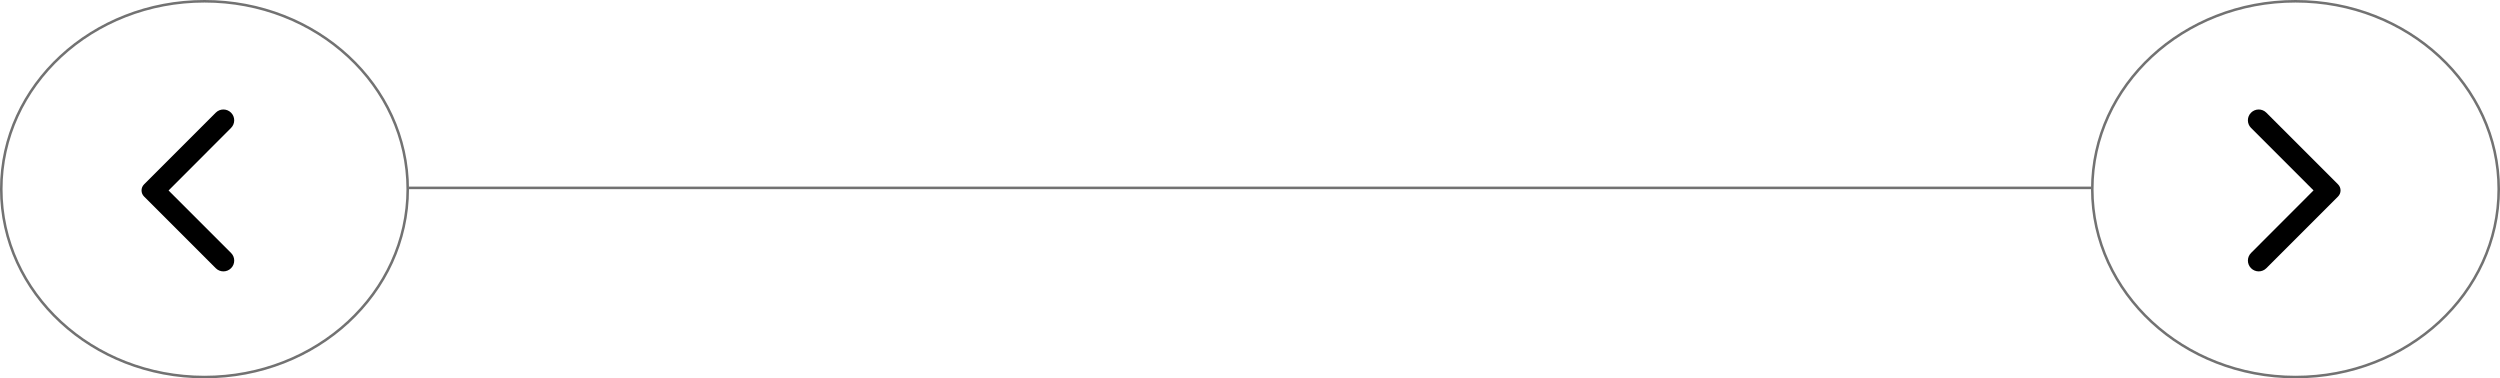 <svg width="978" height="148" viewBox="0 0 978 148" fill="none" xmlns="http://www.w3.org/2000/svg">
<path d="M159.5 74C159.5 114.557 123.944 147.5 80 147.5C36.056 147.5 0.5 114.557 0.5 74C0.5 33.443 36.056 0.5 80 0.5C123.944 0.5 159.5 33.443 159.5 74Z" stroke="#727272"/>
<path d="M977.5 74C977.5 114.557 941.944 147.5 898 147.5C854.056 147.5 818.5 114.557 818.5 74C818.5 33.443 854.056 0.5 898 0.5C941.944 0.5 977.5 33.443 977.5 74Z" stroke="#727272"/>
<line x1="160" y1="73.5" x2="818" y2="73.5" stroke="#727272"/>
<path d="M880.619 44.074C882.272 42.421 884.939 42.421 886.592 44.074L914.639 72.121C915.955 73.437 915.955 75.563 914.639 76.879L886.592 104.926C884.939 106.579 882.272 106.579 880.619 104.926C878.965 103.272 878.965 100.606 880.619 98.952L905.054 74.483L880.585 50.014C878.965 48.394 878.965 45.694 880.619 44.074Z" fill="black"/>
<path d="M90.381 104.926C88.728 106.579 86.061 106.579 84.408 104.926L56.361 76.879C55.045 75.563 55.045 73.437 56.361 72.121L84.408 44.074C86.061 42.421 88.728 42.421 90.381 44.074C92.035 45.728 92.035 48.394 90.381 50.048L65.946 74.517L90.415 98.986C92.035 100.606 92.035 103.306 90.381 104.926Z" fill="black"/>
</svg>
